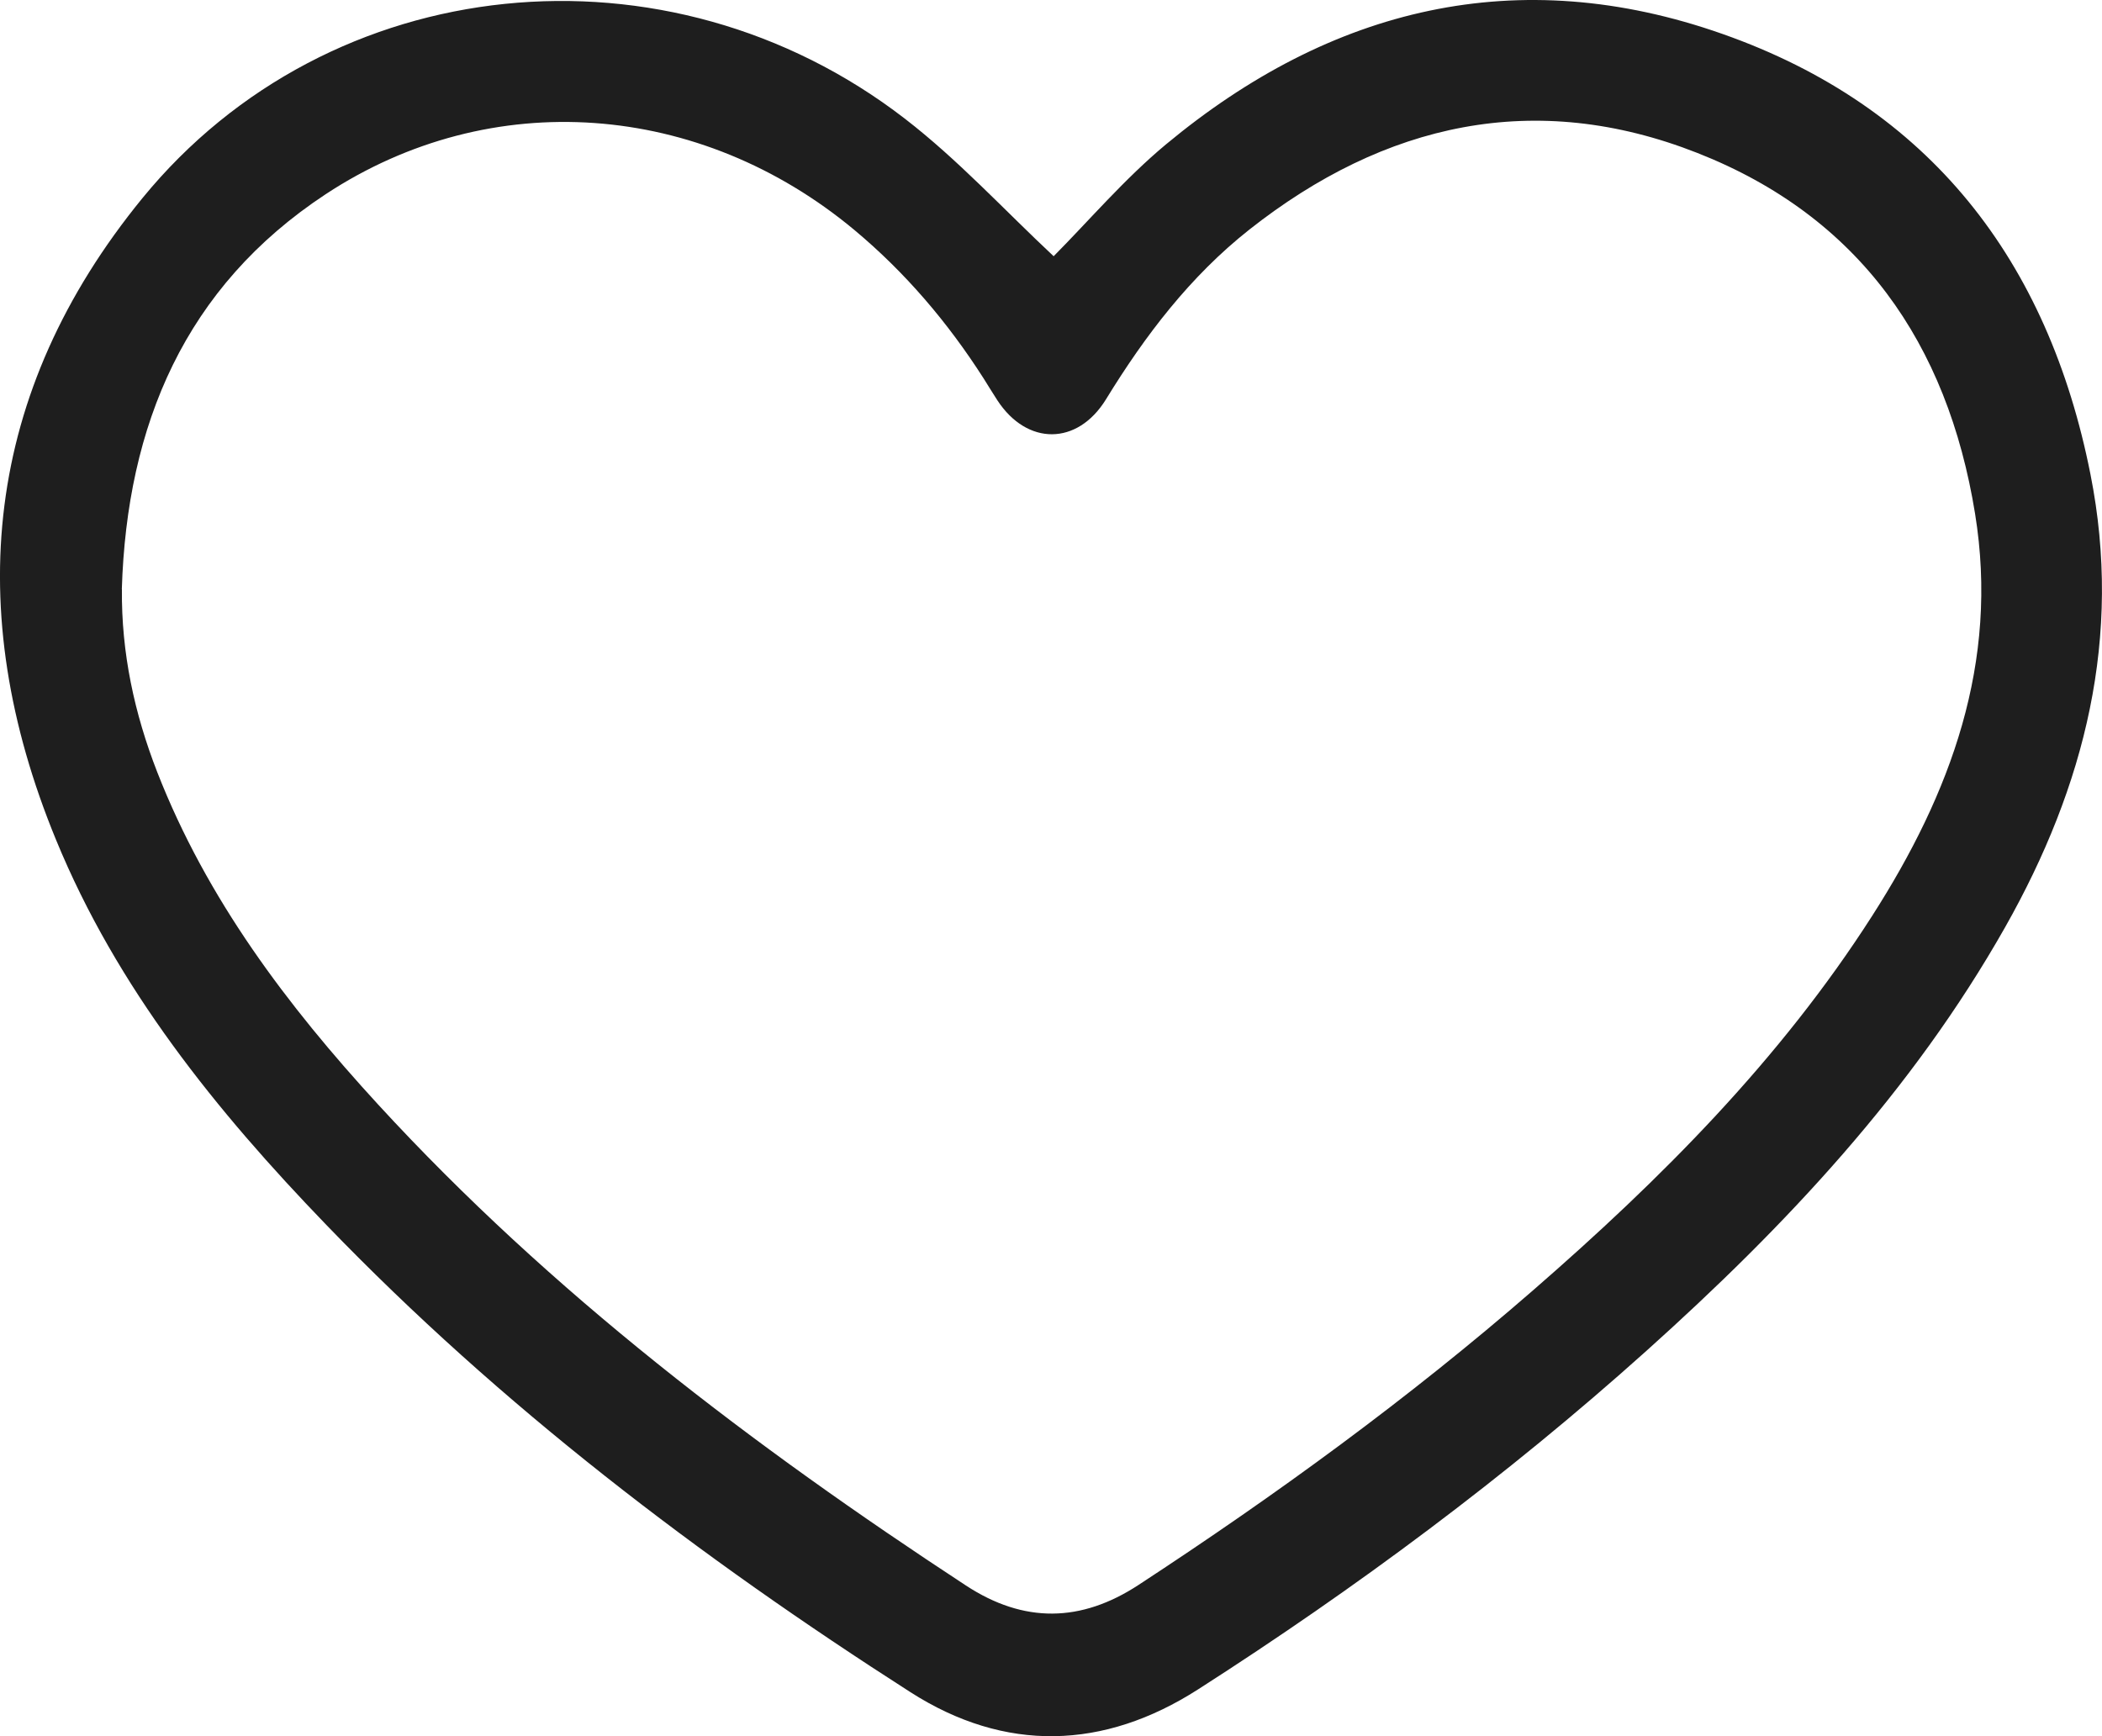 <svg width="23" height="19" viewBox="0 0 23 19" fill="none" xmlns="http://www.w3.org/2000/svg">
<g clip-path="url(#clip0_201_10530)">
<path d="M11.529 2.804C11.915 2.415 12.304 1.958 12.758 1.58C14.564 0.08 16.608 -0.417 18.846 0.371C21.113 1.168 22.411 2.851 22.874 5.192C23.226 6.966 22.814 8.602 21.94 10.147C20.925 11.941 19.535 13.419 18.014 14.784C16.484 16.157 14.838 17.38 13.109 18.488C12.077 19.15 10.997 19.181 9.963 18.519C7.655 17.041 5.48 15.386 3.571 13.405C2.366 12.156 1.279 10.812 0.612 9.188C-0.421 6.675 -0.173 4.288 1.557 2.17C3.607 -0.339 7.305 -0.704 9.9 1.298C10.485 1.749 10.992 2.302 11.529 2.804ZM1.334 6.448C1.327 7.143 1.47 7.807 1.721 8.451C2.263 9.839 3.142 11.003 4.137 12.087C6.03 14.148 8.239 15.824 10.569 17.351C11.204 17.767 11.829 17.757 12.459 17.344C13.964 16.359 15.415 15.303 16.773 14.122C18.173 12.905 19.478 11.597 20.485 10.023C21.344 8.682 21.876 7.253 21.611 5.621C21.309 3.755 20.345 2.371 18.573 1.674C16.797 0.975 15.151 1.345 13.671 2.512C13.023 3.024 12.53 3.671 12.101 4.371C11.789 4.877 11.239 4.878 10.914 4.382C10.861 4.301 10.812 4.219 10.76 4.137C10.37 3.528 9.907 2.983 9.35 2.518C7.66 1.109 5.375 0.933 3.564 2.125C2.023 3.14 1.388 4.652 1.333 6.449L1.334 6.448Z" fill="#1E1E1E"/>
</g>
<defs>
<clipPath id="clip0_201_10530">
<rect width="23" height="19" fill="white"/>
</clipPath>
</defs>
</svg>
